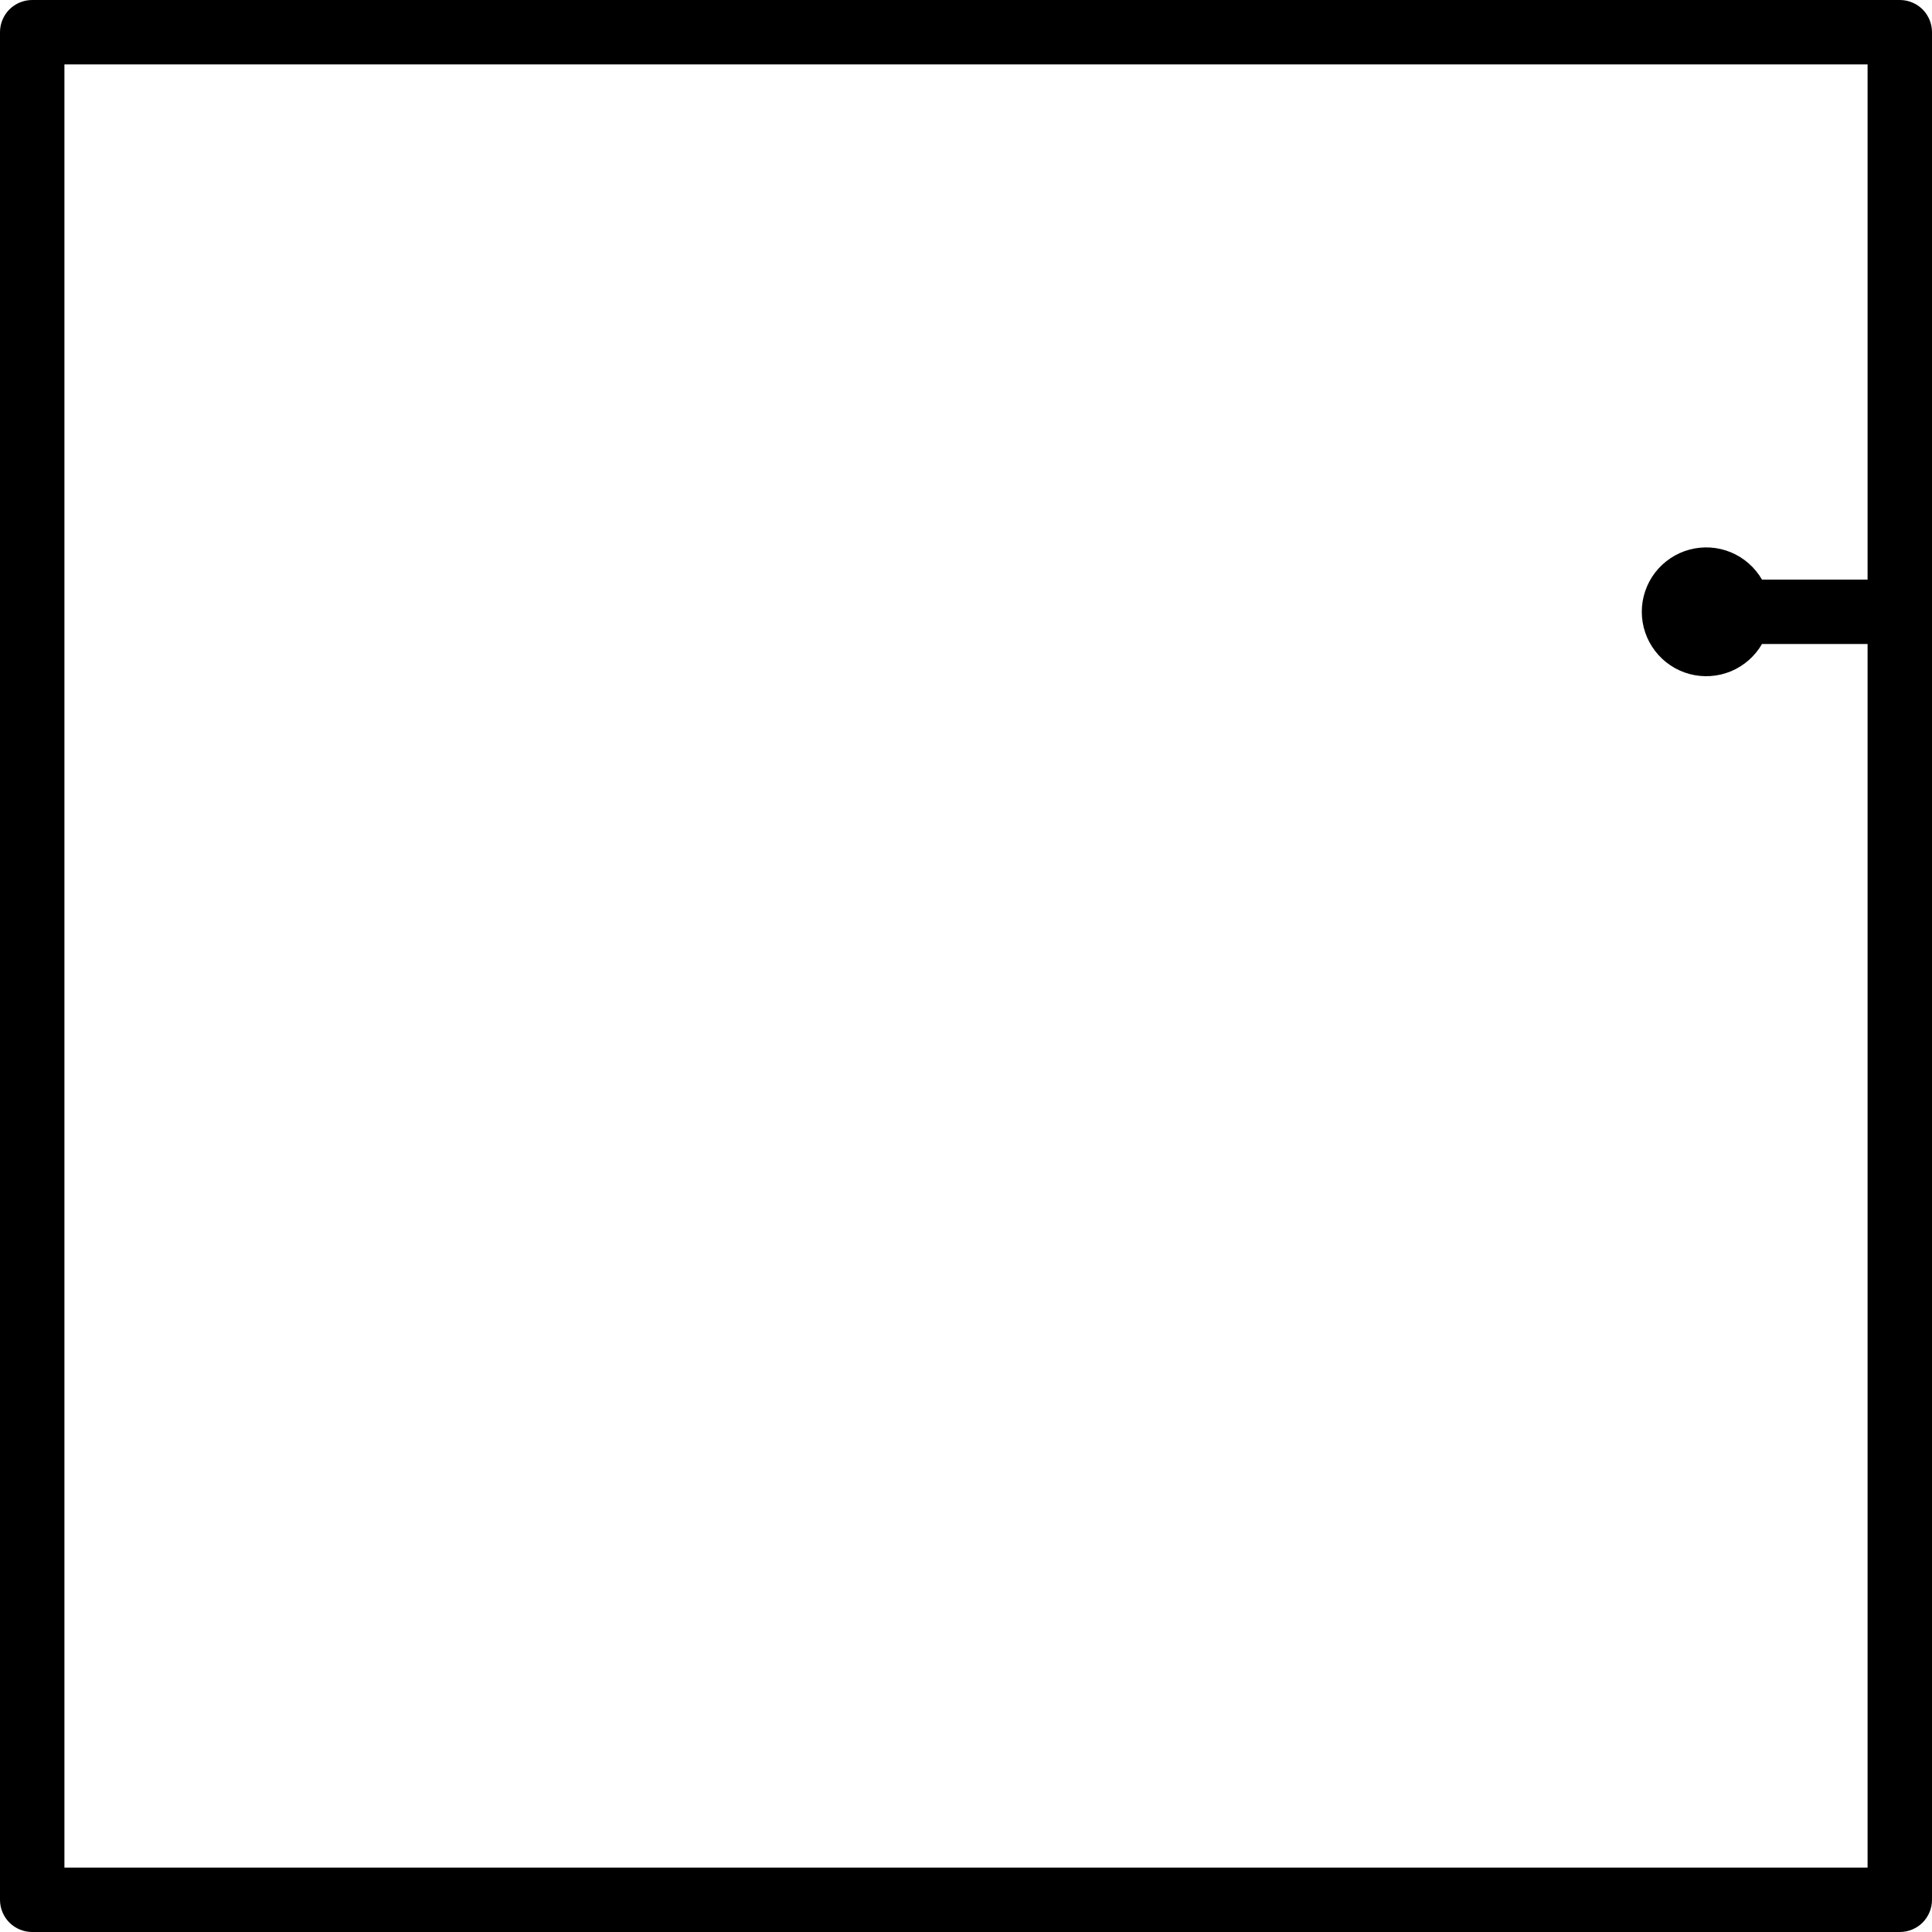 <svg width="38" height="38" viewBox="0 0 38 38" fill="none" xmlns="http://www.w3.org/2000/svg">
<path d="M37.367 0H0.633C0.465 0 0.304 0.067 0.185 0.185C0.067 0.304 0 0.465 0 0.633V37.367C0 37.535 0.067 37.696 0.185 37.815C0.304 37.933 0.465 38 0.633 38H37.367C37.535 38 37.696 37.933 37.815 37.815C37.933 37.696 38 37.535 38 37.367V0.633C38 0.465 37.933 0.304 37.815 0.185C37.696 0.067 37.535 0 37.367 0ZM36.733 11.4H34.656C34.517 11.159 34.301 10.97 34.044 10.863C33.786 10.756 33.501 10.738 33.231 10.81C32.962 10.882 32.724 11.041 32.554 11.262C32.384 11.483 32.292 11.755 32.292 12.033C32.292 12.312 32.384 12.583 32.554 12.804C32.724 13.026 32.962 13.185 33.231 13.257C33.501 13.329 33.786 13.31 34.044 13.204C34.301 13.097 34.517 12.908 34.656 12.667H36.733V36.733H1.267V1.267H36.733V11.4Z" fill="black"/>
</svg>
